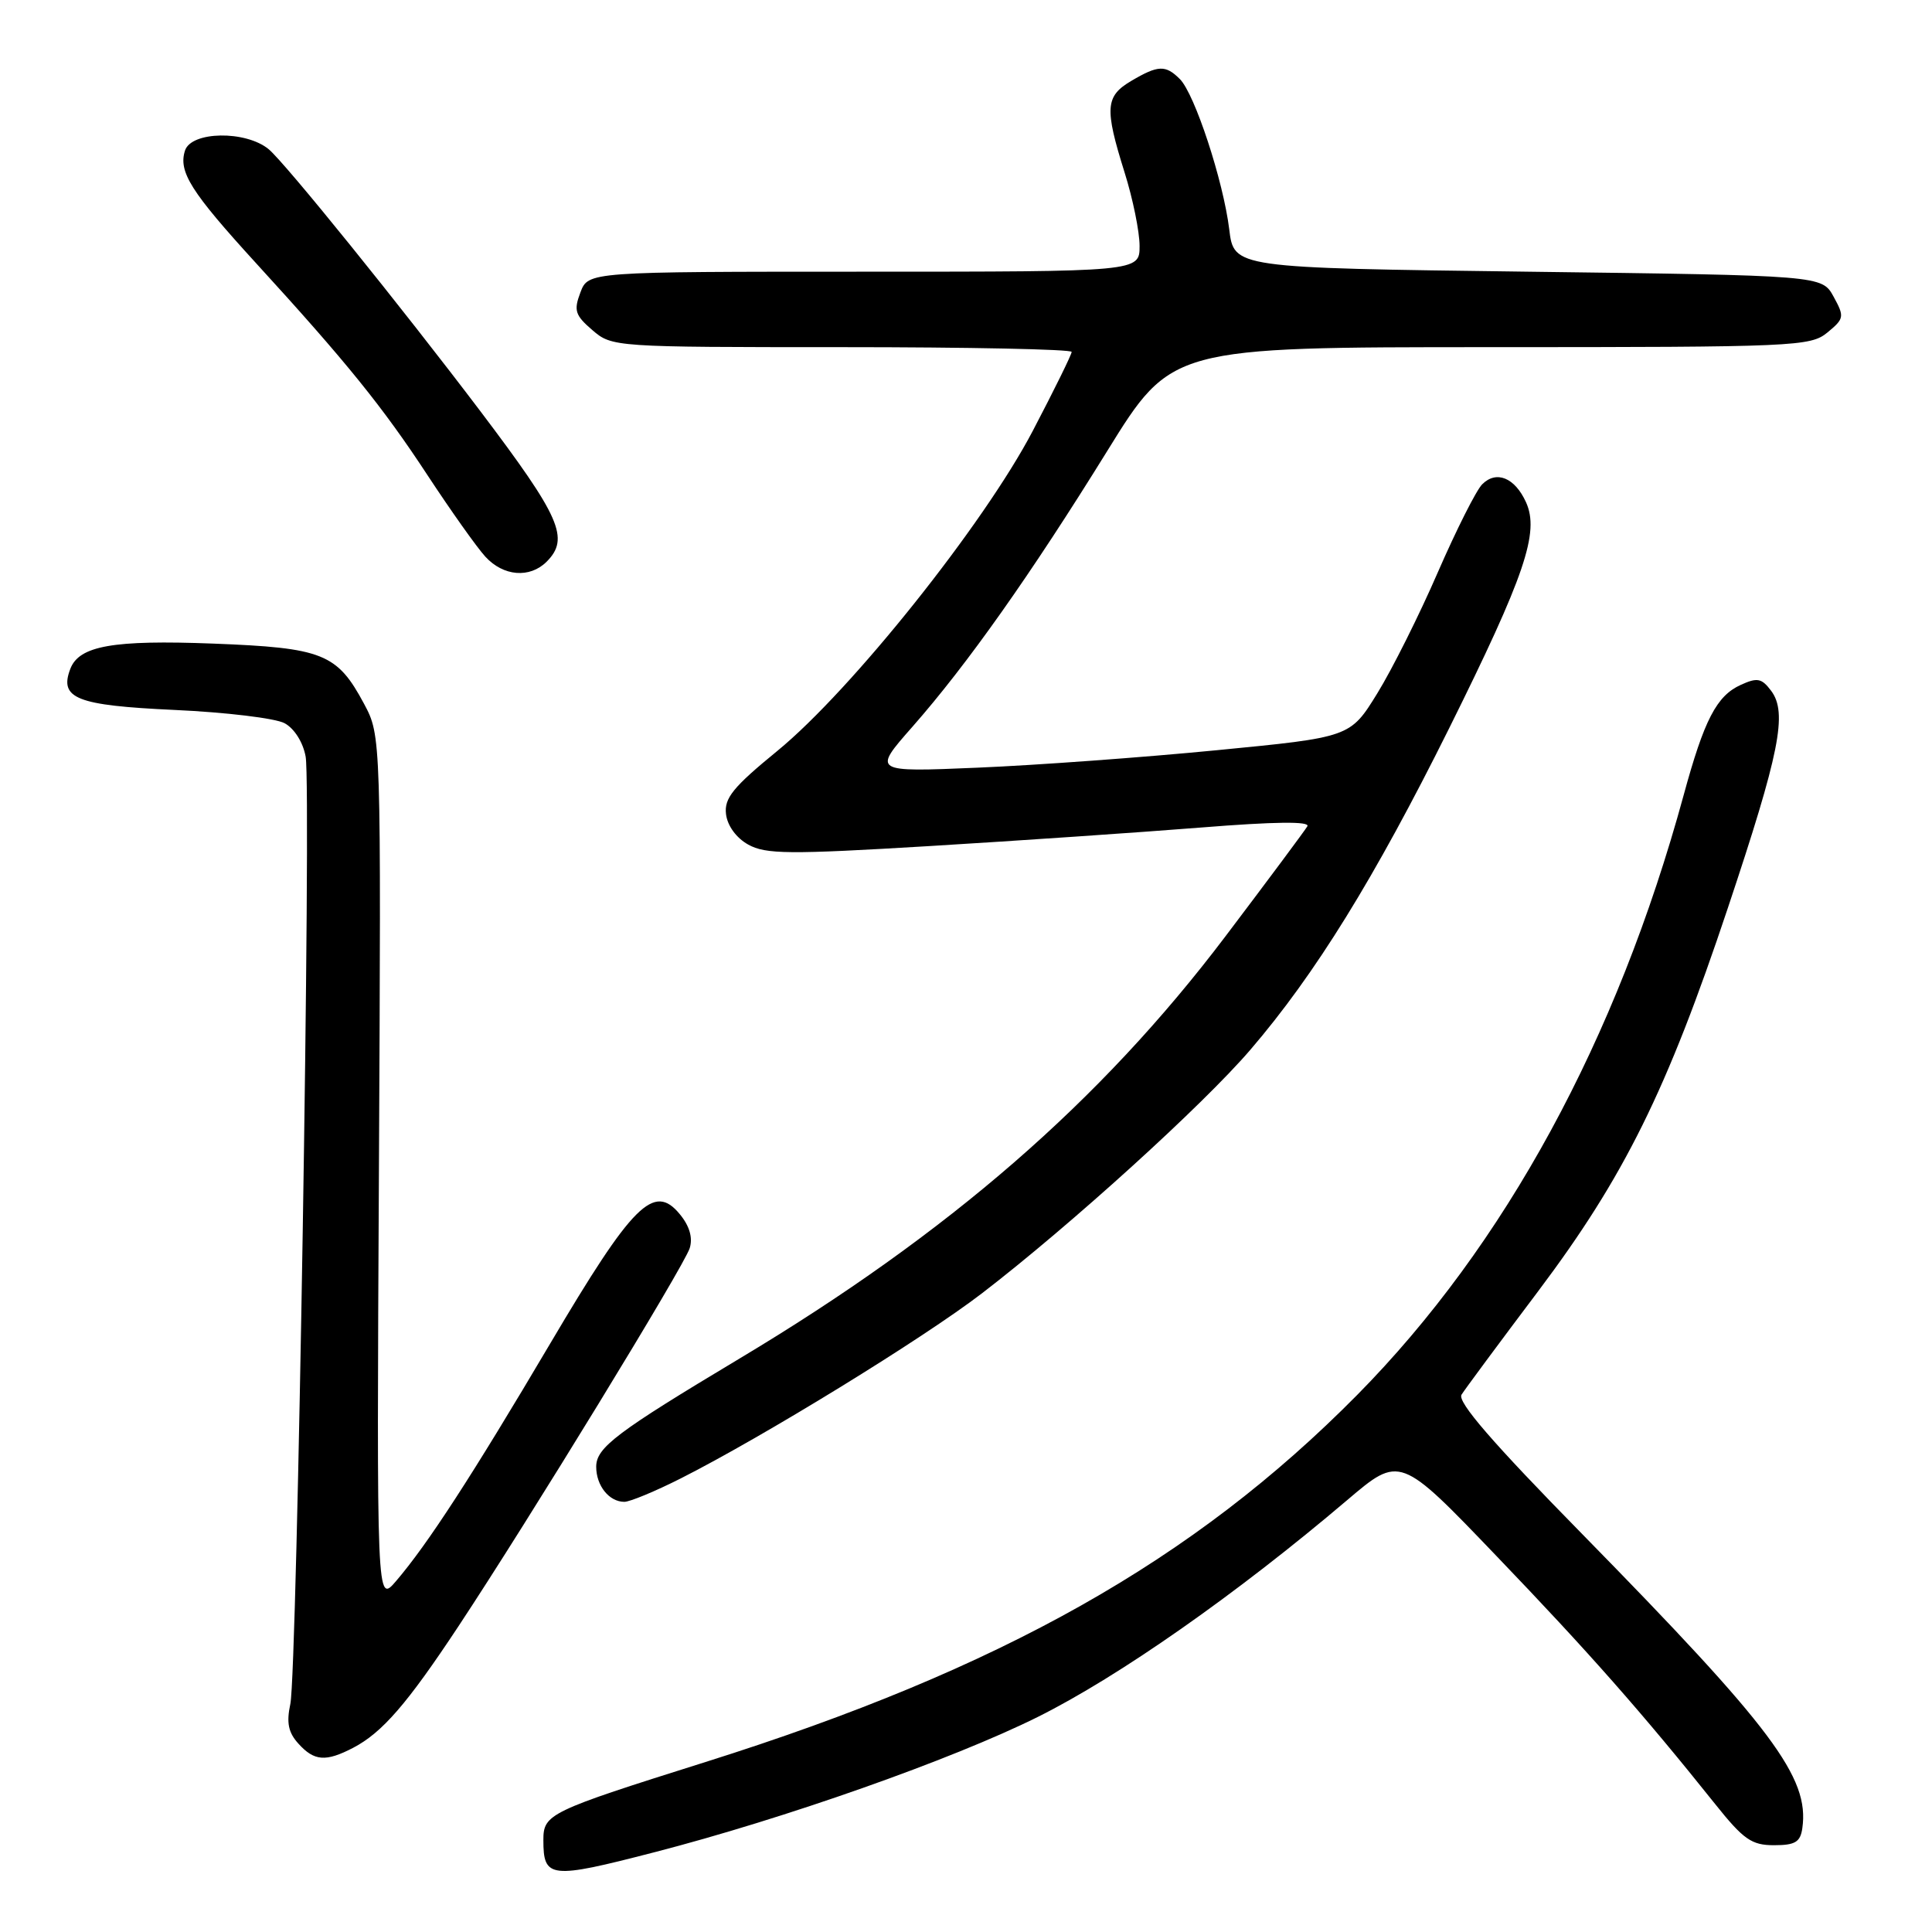 <?xml version="1.0" encoding="UTF-8" standalone="no"?>
<!DOCTYPE svg PUBLIC "-//W3C//DTD SVG 1.1//EN" "http://www.w3.org/Graphics/SVG/1.1/DTD/svg11.dtd" >
<svg xmlns="http://www.w3.org/2000/svg" xmlns:xlink="http://www.w3.org/1999/xlink" version="1.1" viewBox="0 0 256 256">
 <g >
 <path fill="currentColor"
d=" M 86.64 245.45 C 103.93 240.99 126.16 233.15 137.50 227.51 C 148.24 222.16 163.85 211.23 178.50 198.78 C 185.50 192.83 185.50 192.83 198.28 206.17 C 210.54 218.94 217.69 227.06 227.23 239.00 C 231.02 243.75 232.09 244.50 235.06 244.50 C 237.87 244.50 238.56 244.09 238.82 242.23 C 239.77 235.53 234.90 229.02 209.69 203.31 C 197.76 191.16 193.07 185.74 193.66 184.80 C 194.12 184.07 198.69 177.90 203.81 171.10 C 215.22 155.93 220.88 144.49 228.96 120.28 C 235.83 99.71 236.87 94.46 234.69 91.54 C 233.43 89.86 232.85 89.75 230.66 90.75 C 227.46 92.20 225.81 95.38 223.09 105.37 C 214.25 137.76 199.42 165.00 179.83 184.84 C 158.16 206.77 132.67 221.13 93.50 233.47 C 72.71 240.02 72.00 240.36 72.00 243.82 C 72.00 248.91 72.88 249.01 86.64 245.45 Z  M 46.80 231.59 C 50.65 229.58 53.95 225.77 60.74 215.50 C 70.09 201.37 90.67 167.72 91.39 165.39 C 91.82 164.01 91.37 162.45 90.08 160.89 C 86.65 156.71 83.85 159.50 72.92 178.00 C 62.58 195.50 56.67 204.61 52.48 209.50 C 49.91 212.50 49.91 212.50 50.21 155.00 C 50.50 97.50 50.50 97.50 48.24 93.26 C 44.67 86.59 42.78 85.84 28.25 85.28 C 14.98 84.77 10.49 85.57 9.32 88.62 C 7.81 92.56 10.13 93.47 23.10 94.07 C 29.92 94.38 36.49 95.17 37.71 95.83 C 39.00 96.53 40.16 98.36 40.50 100.26 C 41.27 104.56 39.38 221.56 38.47 225.79 C 37.94 228.26 38.20 229.57 39.54 231.04 C 41.64 233.37 43.17 233.48 46.80 231.59 Z  M 90.20 195.90 C 101.10 190.39 122.30 177.37 130.13 171.36 C 141.81 162.38 159.38 146.45 165.68 139.10 C 174.28 129.08 182.14 116.36 192.02 96.50 C 202.07 76.26 204.02 70.53 202.20 66.54 C 200.72 63.29 198.28 62.29 196.40 64.17 C 195.61 64.96 192.97 70.21 190.52 75.83 C 188.08 81.46 184.47 88.68 182.50 91.87 C 178.91 97.69 178.91 97.69 161.20 99.41 C 151.47 100.36 137.22 101.40 129.55 101.72 C 115.61 102.31 115.61 102.31 120.91 96.29 C 128.14 88.07 136.59 76.12 146.72 59.75 C 155.23 46.00 155.23 46.00 197.51 46.00 C 237.86 46.00 239.89 45.91 242.14 44.06 C 244.37 42.22 244.42 41.97 242.96 39.31 C 241.42 36.50 241.42 36.50 202.46 36.00 C 163.50 35.50 163.50 35.50 162.88 30.38 C 162.09 23.97 158.31 12.45 156.34 10.48 C 154.44 8.58 153.46 8.62 149.90 10.72 C 146.46 12.75 146.34 14.32 149.01 22.84 C 150.11 26.33 151.00 30.71 151.00 32.59 C 151.00 36.00 151.00 36.00 114.48 36.00 C 77.95 36.00 77.95 36.00 76.91 38.74 C 76.00 41.14 76.20 41.77 78.49 43.74 C 81.09 45.98 81.40 46.00 111.56 46.00 C 128.30 46.00 142.00 46.28 142.00 46.63 C 142.00 46.97 139.69 51.67 136.86 57.07 C 130.39 69.44 112.81 91.47 103.00 99.50 C 97.13 104.30 95.95 105.76 96.20 107.87 C 96.38 109.41 97.56 111.03 99.14 111.91 C 101.45 113.20 104.53 113.23 123.14 112.11 C 134.89 111.40 151.10 110.29 159.16 109.65 C 168.89 108.87 173.63 108.81 173.23 109.49 C 172.91 110.04 168.02 116.61 162.37 124.08 C 145.83 145.94 125.73 163.41 98.00 180.01 C 81.69 189.78 79.00 191.81 79.00 194.35 C 79.00 196.86 80.71 199.00 82.73 199.00 C 83.46 199.00 86.82 197.61 90.20 195.90 Z  M 72.43 74.43 C 75.51 71.34 74.28 68.55 63.70 54.55 C 52.98 40.39 37.76 21.56 35.60 19.77 C 32.55 17.26 25.33 17.38 24.51 19.96 C 23.62 22.77 25.29 25.41 33.89 34.83 C 45.94 48.01 50.70 53.90 56.67 63.00 C 59.74 67.67 63.17 72.51 64.30 73.75 C 66.69 76.37 70.19 76.66 72.43 74.43 Z "/>
</g>
</svg>